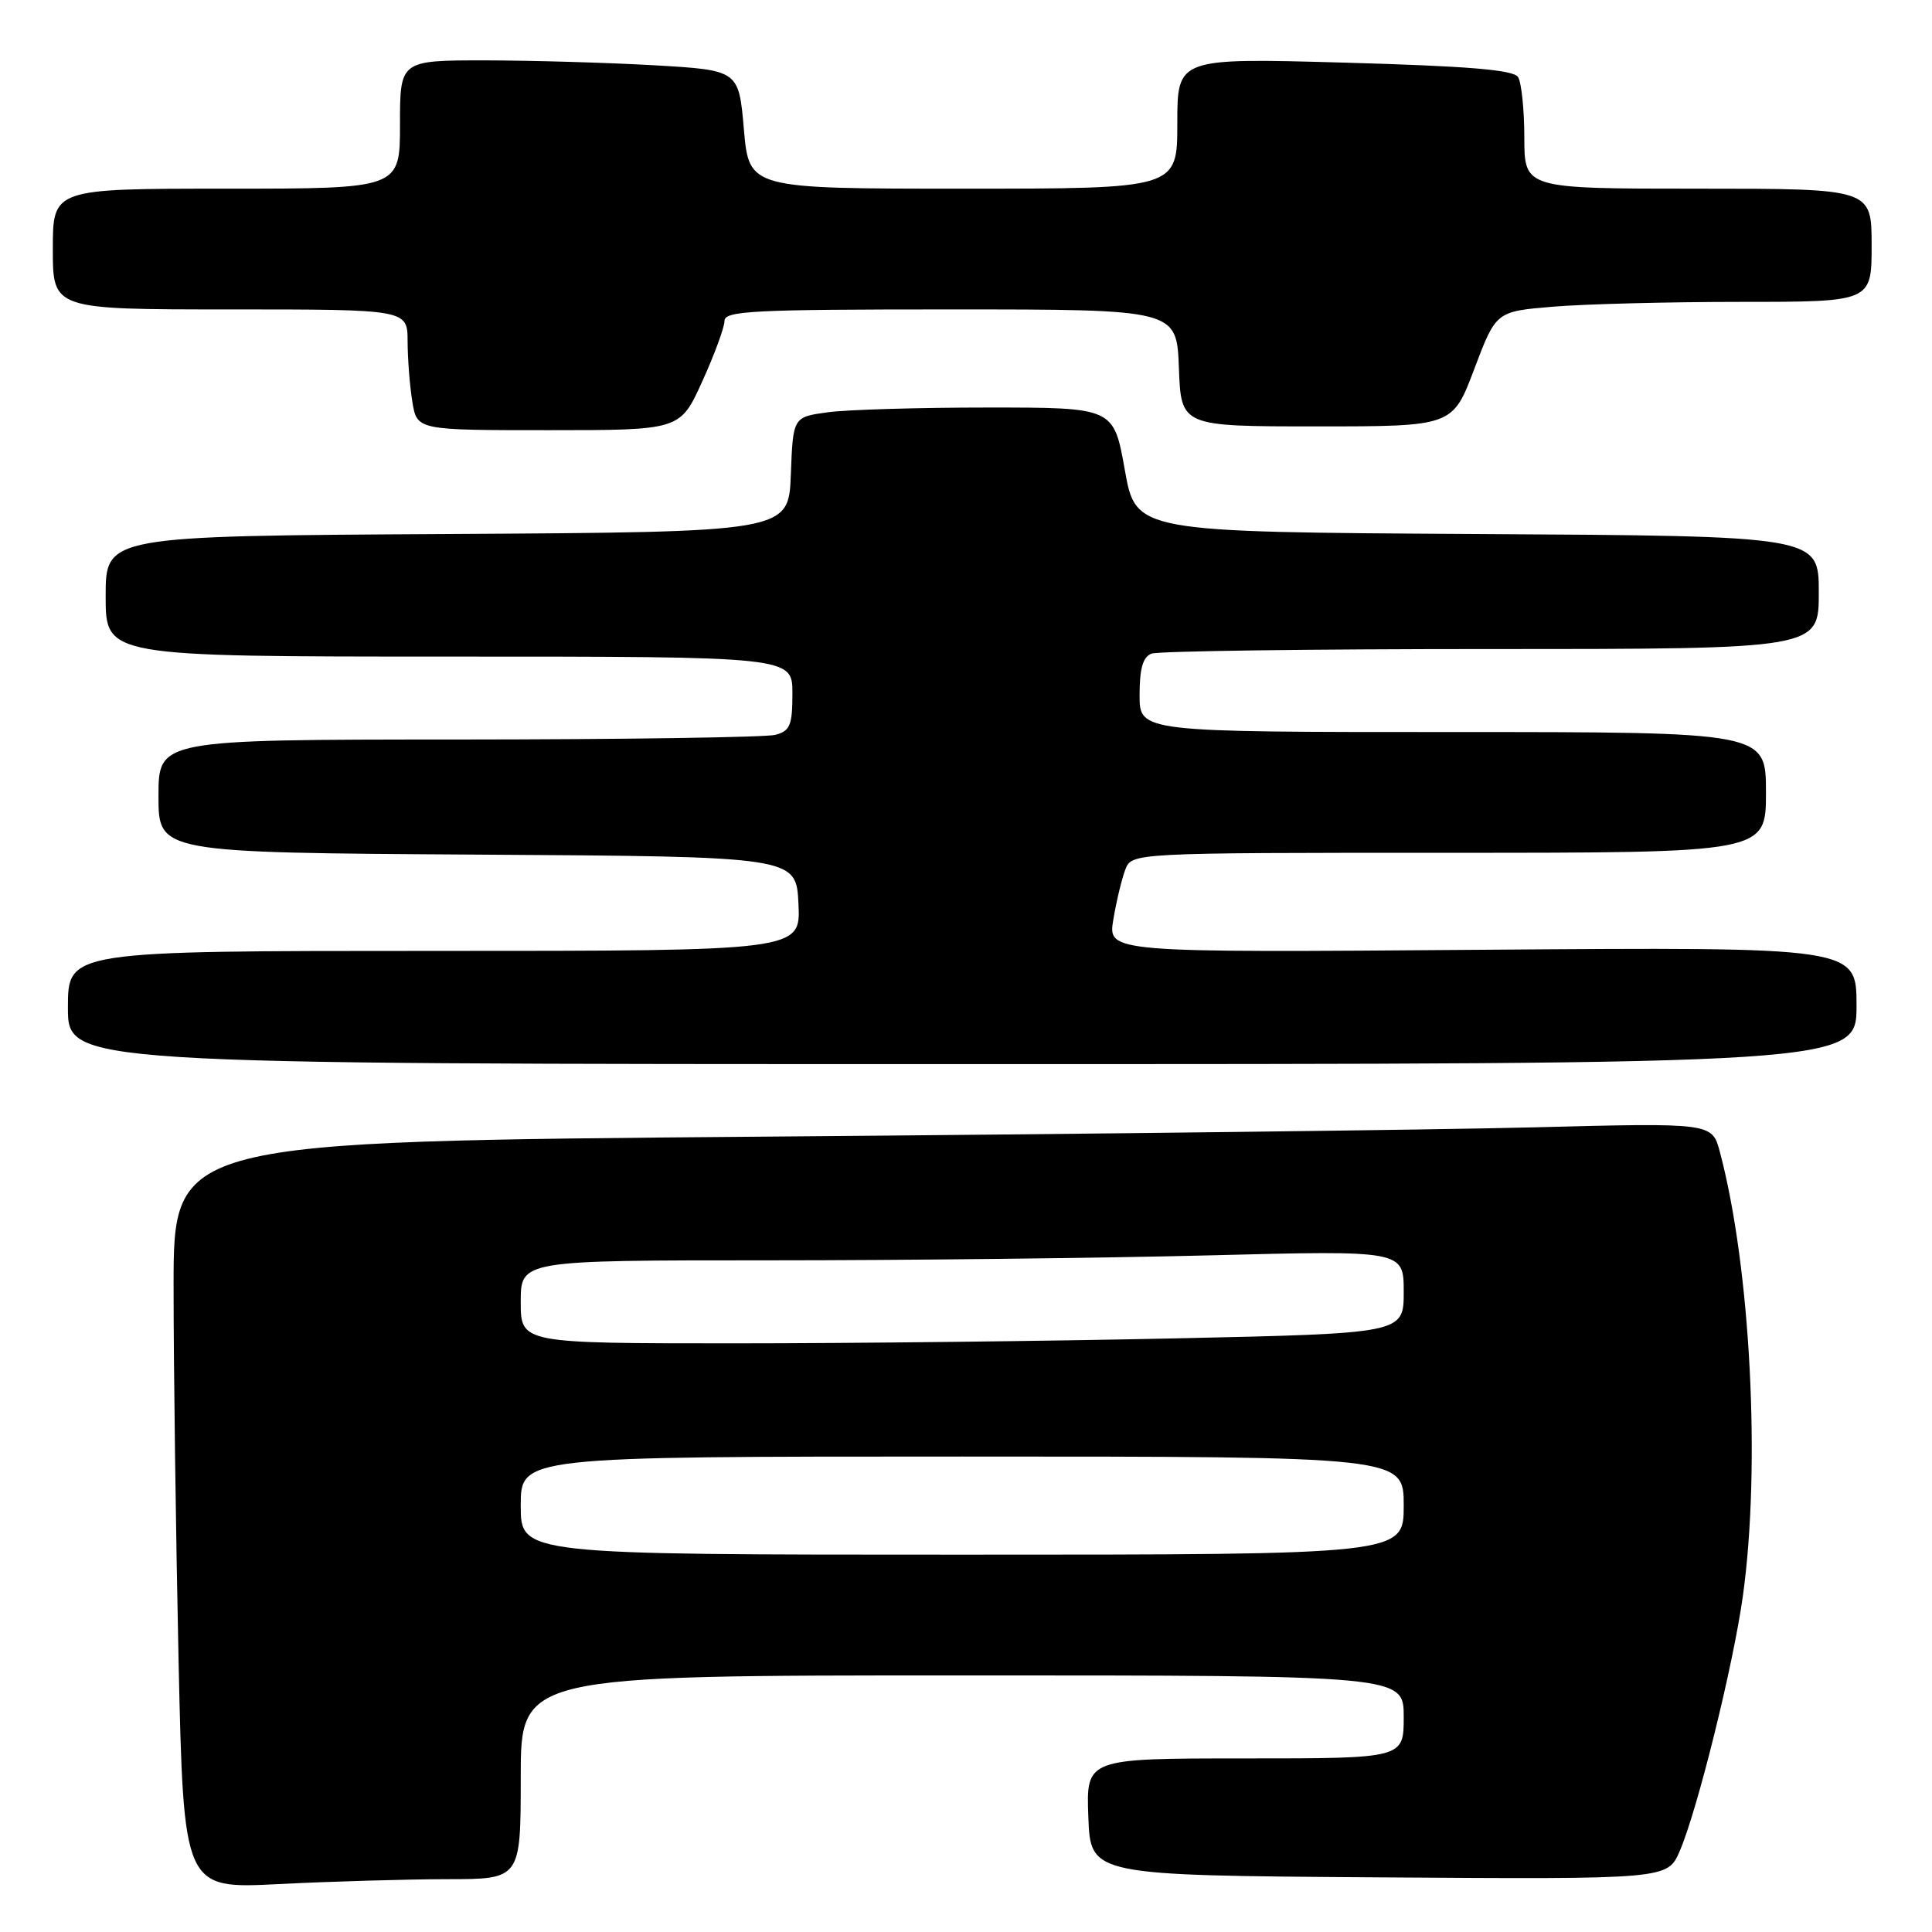<?xml version="1.0" encoding="UTF-8" standalone="no"?>
<!DOCTYPE svg PUBLIC "-//W3C//DTD SVG 1.1//EN" "http://www.w3.org/Graphics/SVG/1.1/DTD/svg11.dtd" >
<svg xmlns="http://www.w3.org/2000/svg" xmlns:xlink="http://www.w3.org/1999/xlink" version="1.1" viewBox="0 0 256 256">
 <g >
 <path fill="currentColor"
d=" M 59.25 249.00 C 69.00 249.00 69.00 249.00 69.00 235.50 C 69.00 222.00 69.00 222.00 127.50 222.00 C 186.00 222.00 186.00 222.00 186.00 227.50 C 186.00 233.00 186.00 233.00 164.96 233.00 C 143.92 233.00 143.92 233.00 144.21 240.75 C 144.50 248.50 144.50 248.50 182.73 248.76 C 220.96 249.02 220.96 249.02 222.58 245.26 C 224.94 239.75 229.66 220.69 230.94 211.48 C 233.33 194.31 231.96 167.91 227.89 152.63 C 226.86 148.77 226.86 148.77 203.18 149.38 C 190.16 149.71 144.29 150.27 101.25 150.61 C 23.00 151.25 23.00 151.25 23.00 170.46 C 23.00 181.03 23.30 203.31 23.66 219.98 C 24.33 250.29 24.33 250.29 36.91 249.65 C 43.84 249.30 53.89 249.01 59.25 249.00 Z  M 246.00 133.24 C 246.00 125.48 246.00 125.48 196.39 125.85 C 146.79 126.23 146.79 126.23 147.52 121.86 C 147.92 119.46 148.63 116.49 149.10 115.25 C 149.95 113.00 149.95 113.00 191.98 113.00 C 234.00 113.00 234.00 113.00 234.00 105.00 C 234.00 97.00 234.00 97.00 192.50 97.00 C 151.00 97.00 151.00 97.00 151.00 92.11 C 151.00 88.57 151.44 87.05 152.58 86.61 C 153.45 86.27 173.70 86.00 197.58 86.00 C 241.00 86.00 241.00 86.00 241.00 78.51 C 241.00 71.02 241.00 71.02 195.75 70.76 C 150.50 70.50 150.50 70.50 149.04 62.25 C 147.57 54.00 147.57 54.00 130.93 54.00 C 121.77 54.00 112.21 54.28 109.68 54.63 C 105.08 55.26 105.08 55.26 104.79 62.88 C 104.50 70.50 104.50 70.50 59.25 70.76 C 14.00 71.02 14.00 71.02 14.00 79.01 C 14.00 87.00 14.00 87.00 59.50 87.00 C 105.00 87.00 105.00 87.00 105.00 91.88 C 105.00 96.10 104.69 96.85 102.75 97.37 C 101.51 97.70 82.61 97.98 60.75 97.99 C 21.00 98.00 21.00 98.00 21.00 105.49 C 21.00 112.98 21.00 112.98 63.25 113.24 C 105.50 113.50 105.50 113.50 105.80 119.75 C 106.10 126.00 106.10 126.00 57.55 126.00 C 9.00 126.00 9.00 126.00 9.00 133.50 C 9.00 141.00 9.00 141.00 127.50 141.00 C 246.00 141.00 246.00 141.00 246.00 133.24 Z  M 93.06 50.52 C 94.68 46.96 96.00 43.36 96.00 42.52 C 96.00 41.19 99.80 41.00 125.96 41.00 C 155.92 41.00 155.92 41.00 156.21 48.75 C 156.50 56.50 156.50 56.50 174.49 56.50 C 192.48 56.50 192.48 56.50 195.35 48.89 C 198.23 41.27 198.23 41.27 205.76 40.64 C 209.91 40.29 221.11 40.00 230.65 40.00 C 248.00 40.00 248.00 40.00 248.00 32.50 C 248.00 25.00 248.00 25.00 225.00 25.00 C 202.00 25.00 202.00 25.00 201.98 18.25 C 201.98 14.54 201.60 10.92 201.15 10.21 C 200.55 9.26 194.61 8.76 178.17 8.30 C 156.00 7.68 156.00 7.68 156.00 16.34 C 156.00 25.00 156.00 25.00 127.63 25.00 C 99.26 25.00 99.26 25.00 98.57 17.15 C 97.89 9.30 97.89 9.30 86.69 8.65 C 80.54 8.30 70.44 8.01 64.25 8.00 C 53.00 8.00 53.00 8.00 53.00 16.50 C 53.00 25.00 53.00 25.00 30.00 25.00 C 7.00 25.00 7.00 25.00 7.00 33.00 C 7.00 41.00 7.00 41.00 30.50 41.00 C 54.00 41.00 54.00 41.00 54.01 45.25 C 54.02 47.59 54.30 51.19 54.64 53.25 C 55.26 57.00 55.26 57.00 72.69 57.00 C 90.13 57.00 90.13 57.00 93.06 50.52 Z  M 69.00 199.50 C 69.00 193.00 69.00 193.00 127.50 193.00 C 186.00 193.00 186.00 193.00 186.00 199.50 C 186.00 206.00 186.00 206.00 127.50 206.00 C 69.00 206.00 69.00 206.00 69.00 199.50 Z  M 69.00 172.50 C 69.00 167.00 69.00 167.00 101.84 167.00 C 119.90 167.00 146.22 166.70 160.34 166.34 C 186.00 165.68 186.00 165.68 186.00 171.18 C 186.00 176.68 186.00 176.68 155.84 177.34 C 139.25 177.70 112.92 178.00 97.34 178.00 C 69.00 178.00 69.00 178.00 69.00 172.50 Z "/>
</g>
</svg>